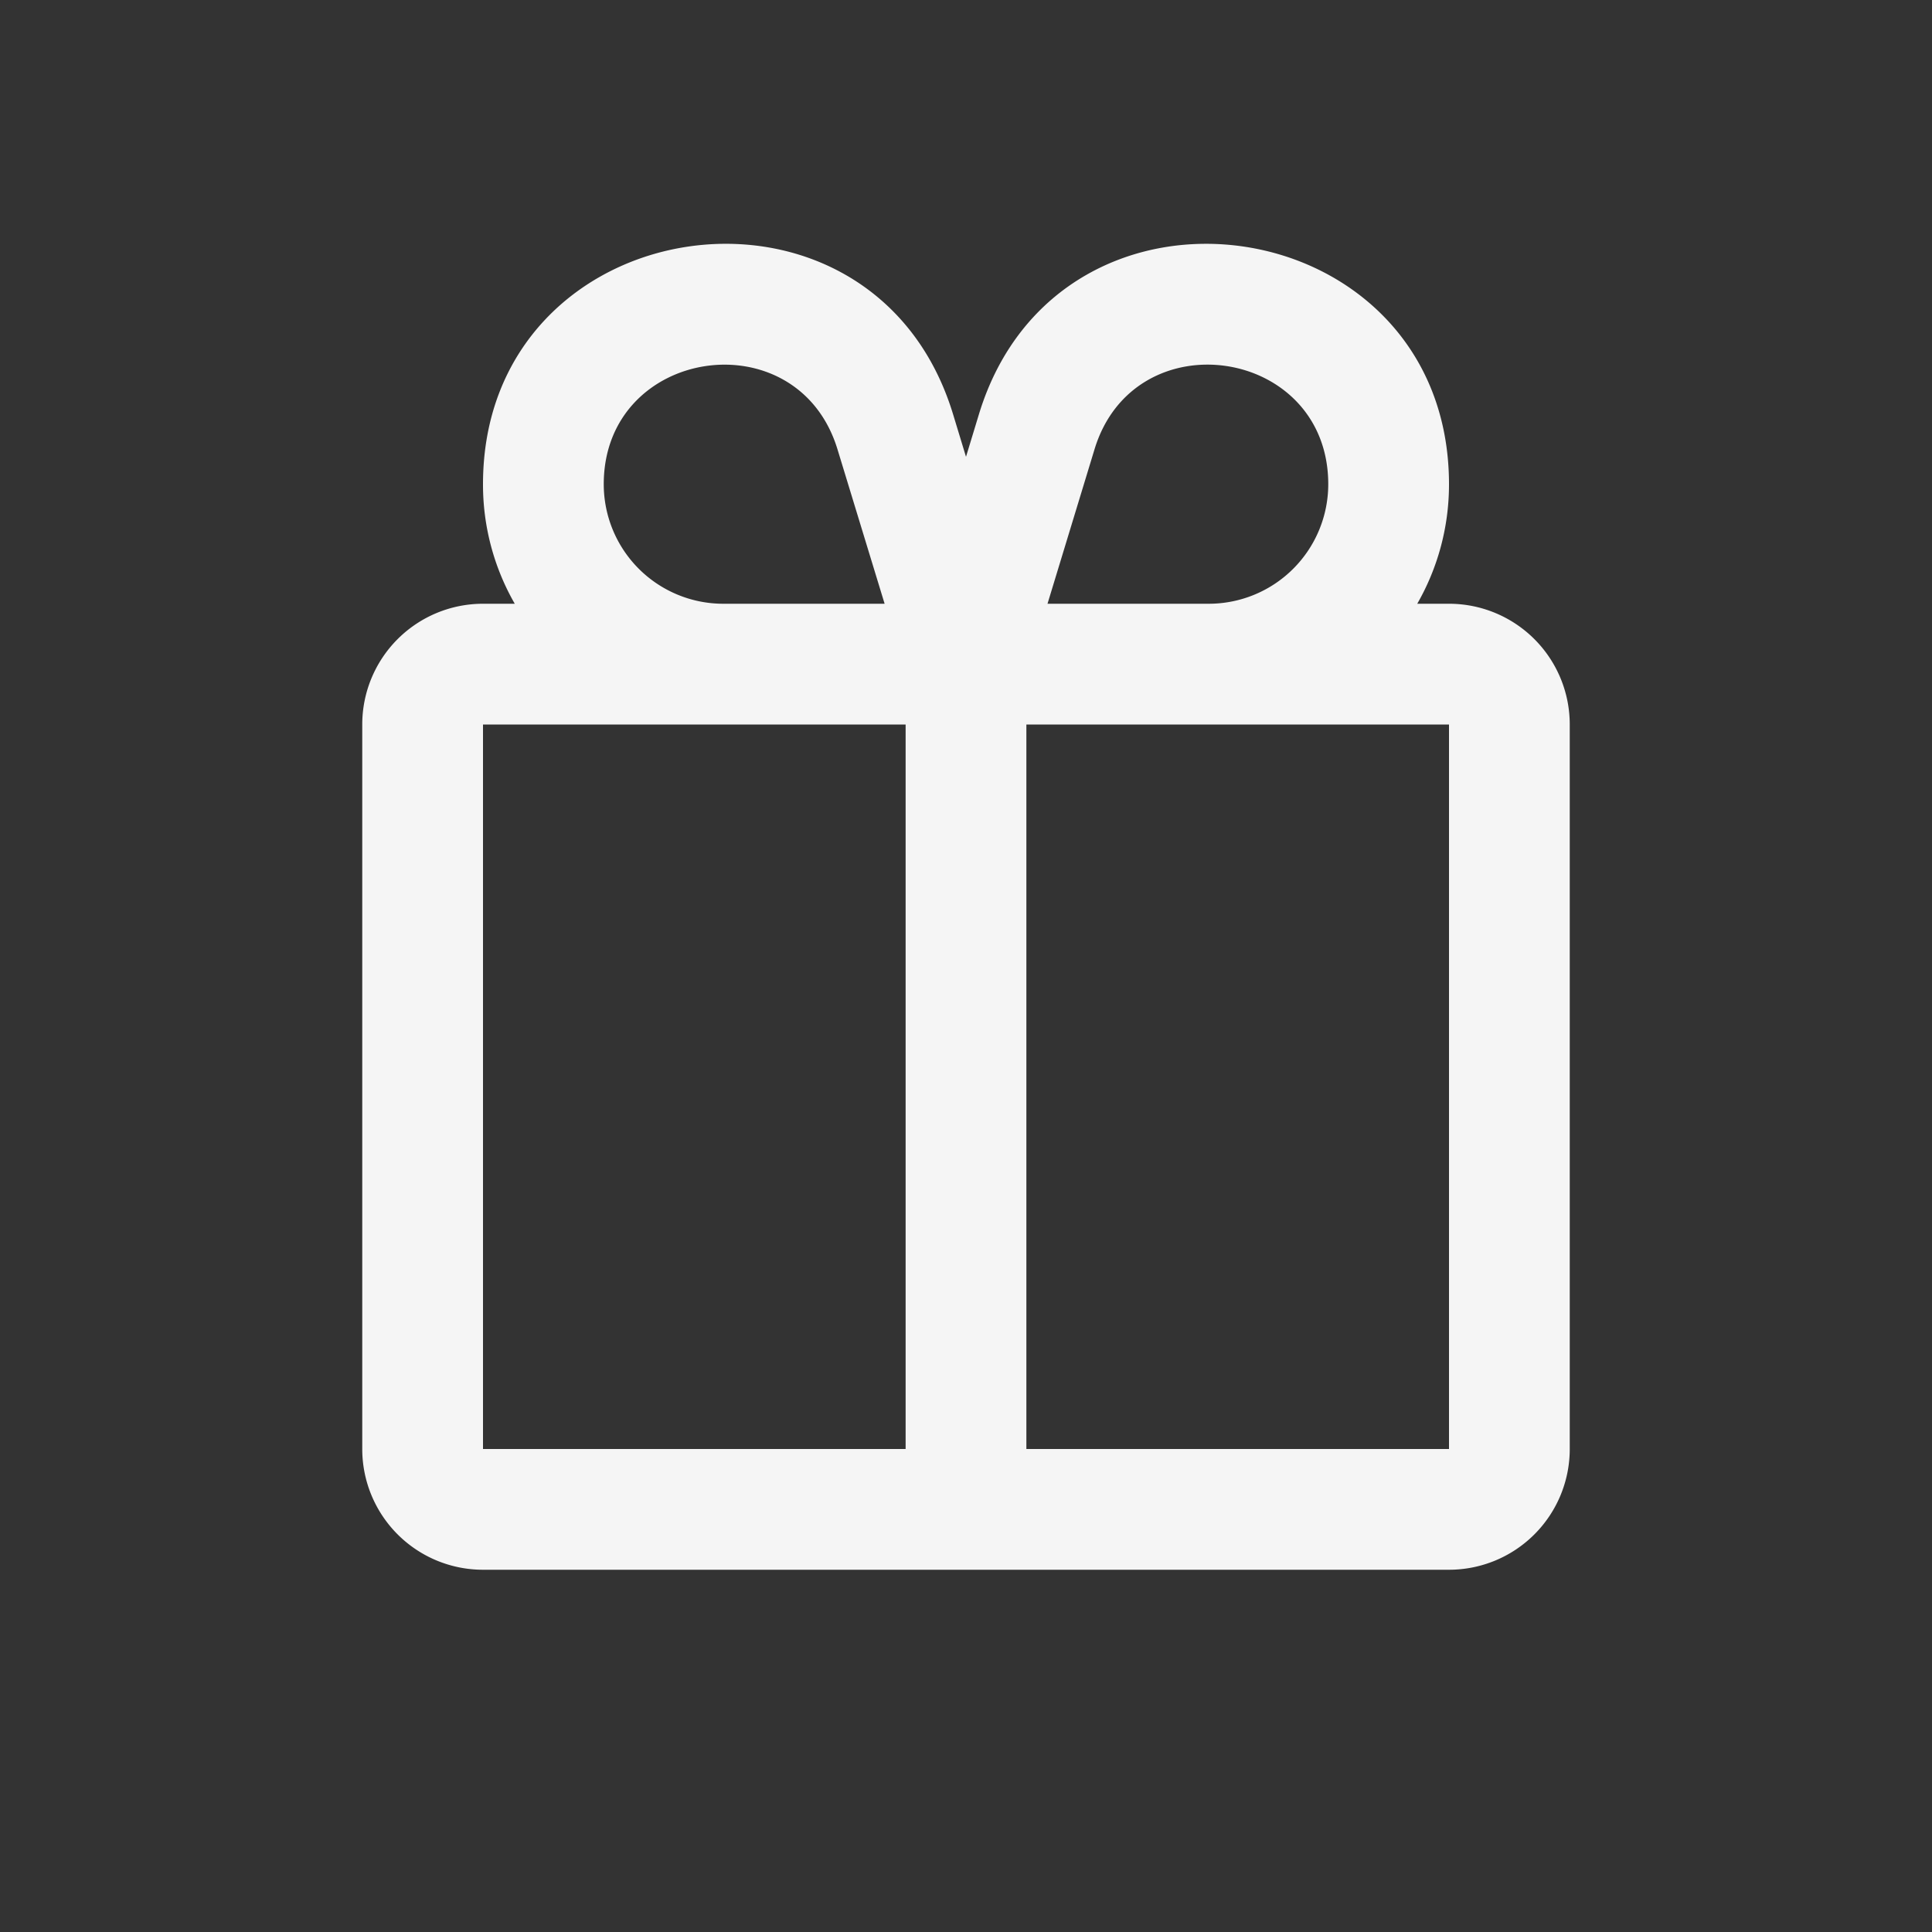 <svg xmlns="http://www.w3.org/2000/svg" width="16" height="16" fill="none" viewBox="0 0 16 16">
  <rect x="0" y="0" width="16" height="16" fill="#333333" stroke="none"/>
  <path fill="#F5F5F5" fill-rule="evenodd" d="M5 4.01c0-1.137 1.605-1.376 1.936-.288L7.326 5H5.982A.99.99 0 0 1 5 4.01Zm5.017.99H8.675l.389-1.278C9.394 2.634 11 2.872 11 4.01a.99.99 0 0 1-.983.99Zm1.72 0H12a1 1 0 0 1 1 1v6a1 1 0 0 1-1 1H4a1 1 0 0 1-1-1V6a1 1 0 0 1 1-1h.263A1.98 1.98 0 0 1 4 4.01c0-2.287 3.227-2.767 3.893-.579L8 3.783l.107-.352C8.773 1.243 12 1.723 12 4.011c0 .36-.096.698-.263.989ZM8.675 6H12v6H8.5V6h.175ZM7.5 6H4v6h3.5V6Z" clip-rule="evenodd"/>
</svg>
